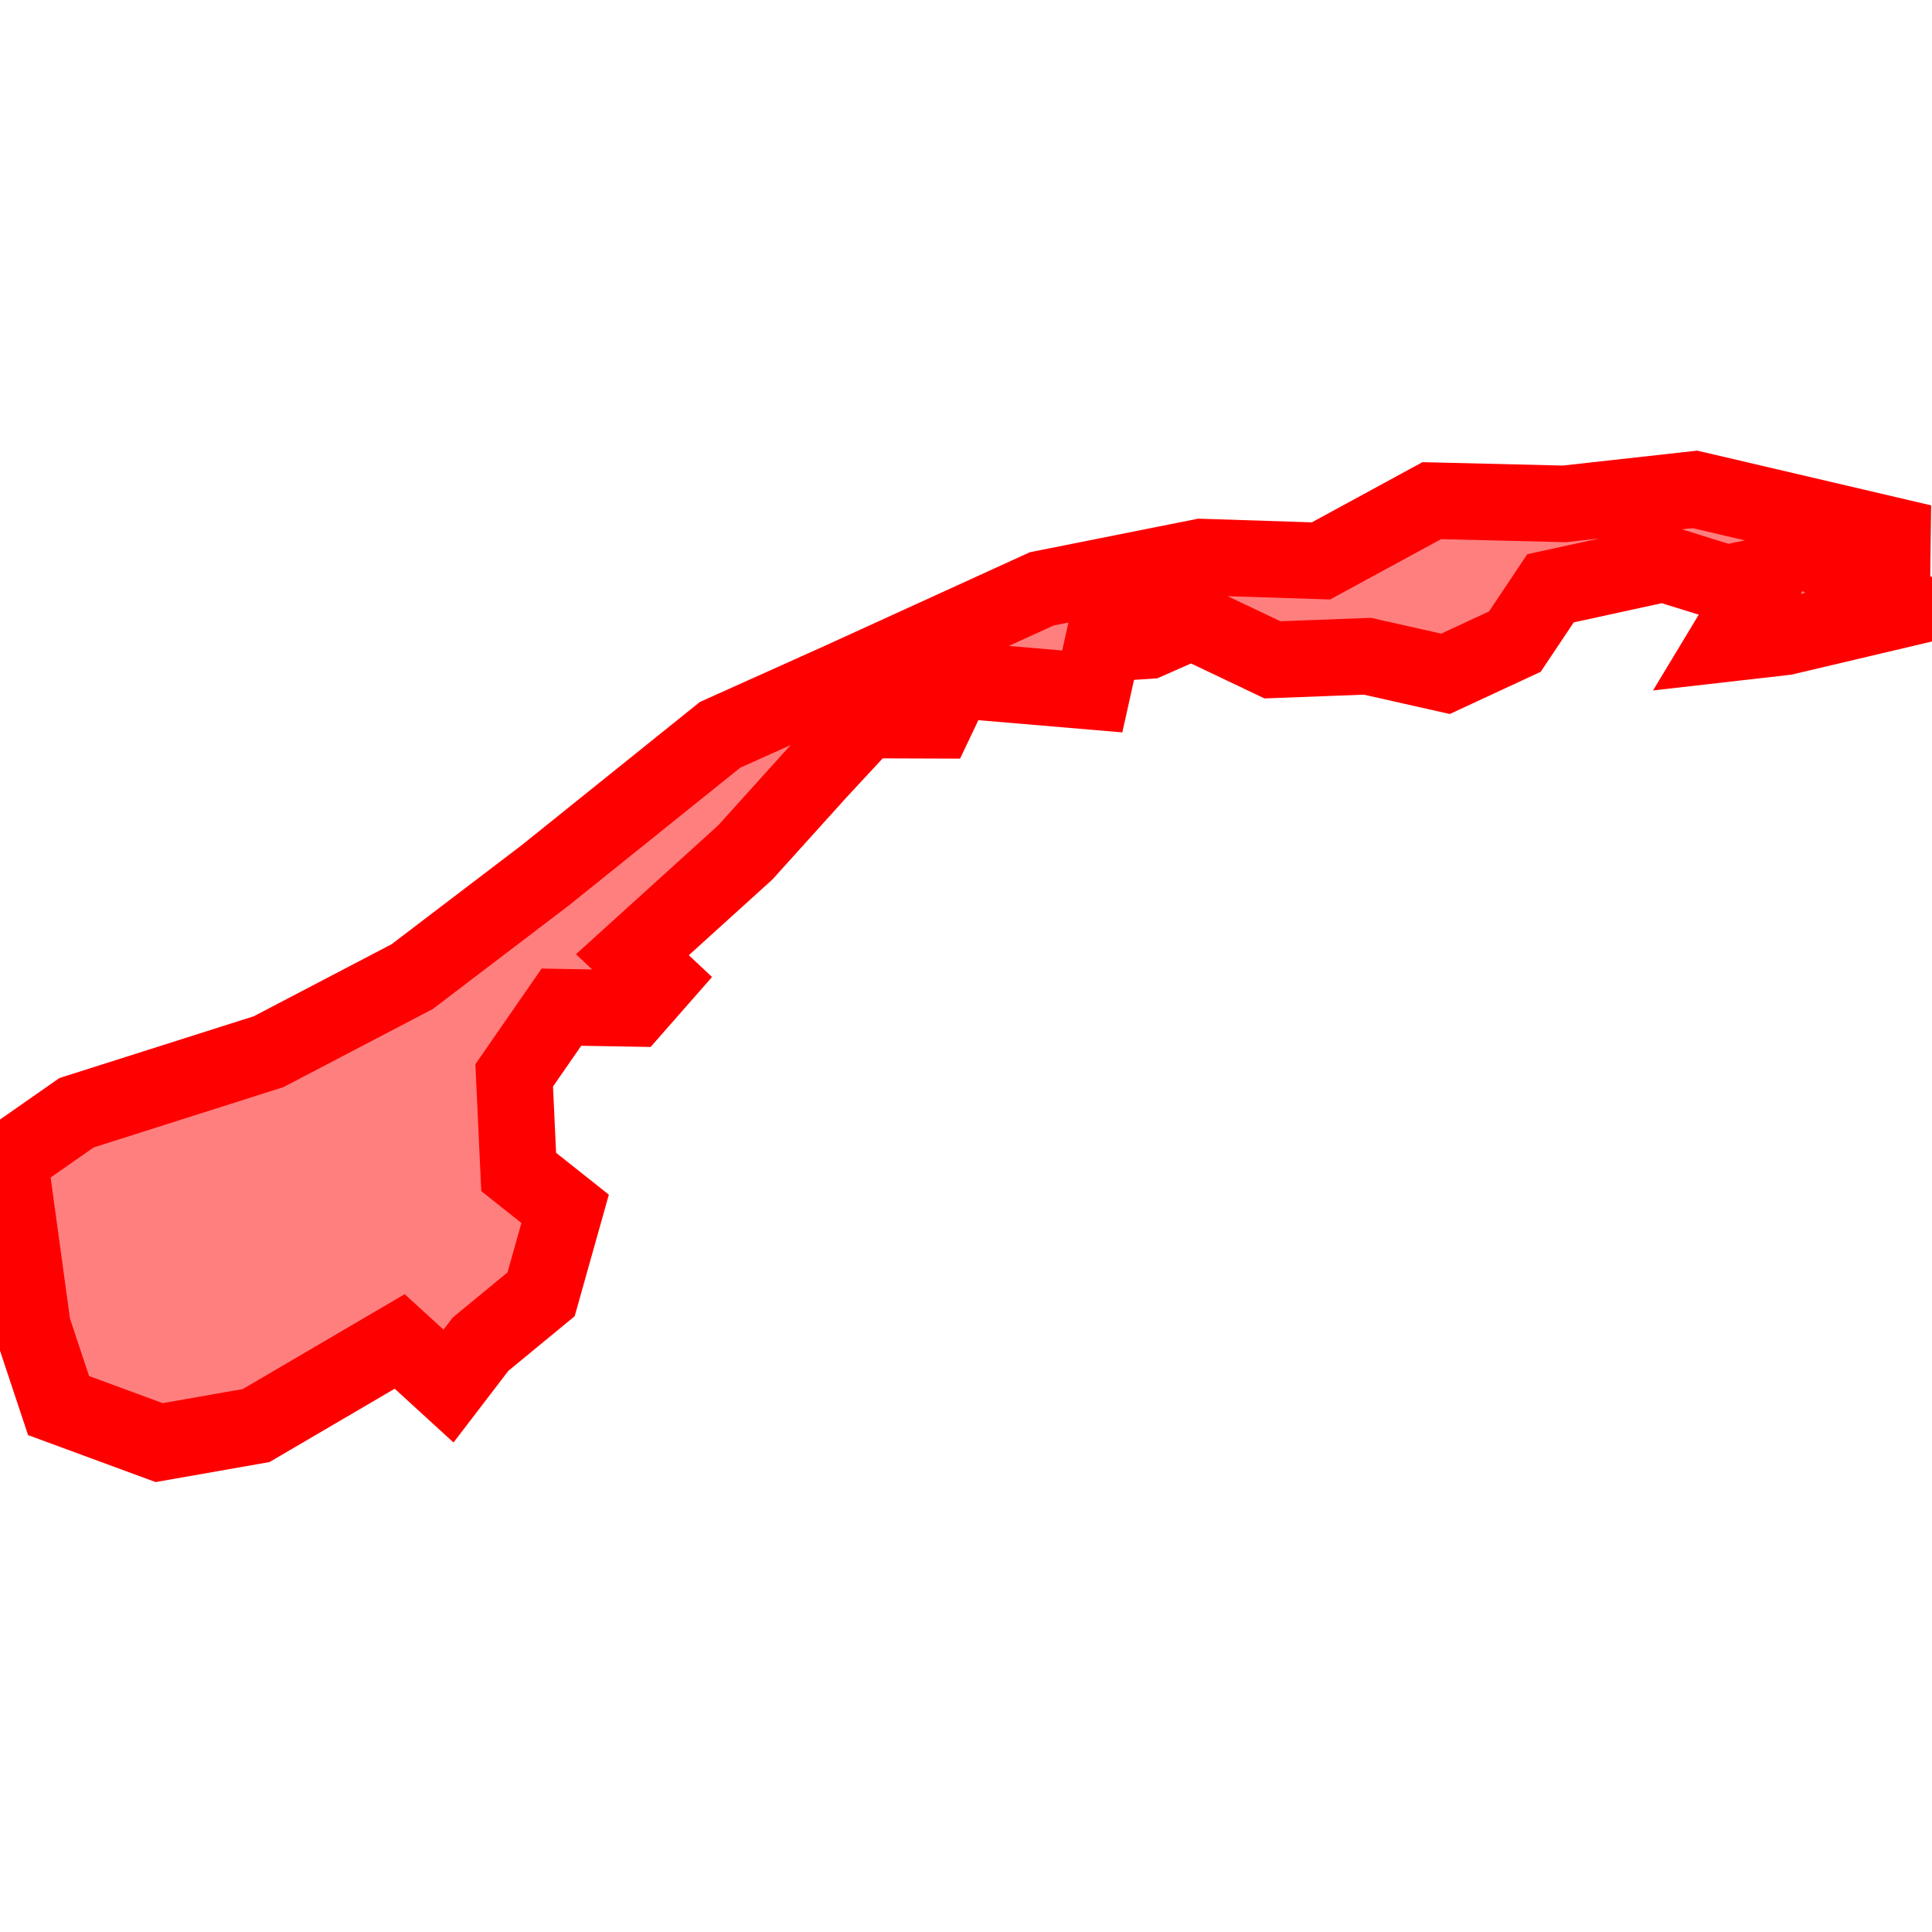 <?xml version="1.0" encoding="UTF-8"?>
<svg xmlns="http://www.w3.org/2000/svg" xmlns:xlink="http://www.w3.org/1999/xlink"
     width="101" height="101" viewBox="-50.5 -50.5 101 101">
<defs>
</defs>
<path d="M38.108,-24.916 L38.108,-24.916 L50,-22.134 L45.103,-21.117 L49.269,-18.729 L42.799,-17.203 L39.729,-16.853 L41.339,-19.521 L36.46,-21.033 L30.557,-19.745 L28.692,-16.957 L25.067,-15.274 L20.985,-16.193 L16.02,-16.005 L11.795,-18.015 L9.516,-17.011 L7.158,-16.855 L6.6,-14.353 L-0.566,-14.962 L-1.572,-12.845 L-5.224,-12.858 L-7.734,-10.153 L-11.537,-5.938 L-17.44,-0.589 L-16.056,0.71 L-17.379,2.217 L-21.15,2.152 L-23.619,5.718 L-23.385,10.767 L-20.956,12.694 L-22.213,17.164 L-25.377,19.77 L-27.053,21.961 L-29.604,19.628 L-37.111,24.025 L-42.18,24.916 L-47.438,22.98 L-48.798,18.892 L-50,10.118 L-46.499,7.671 L-36.459,4.48 L-28.953,0.556 L-21.993,-4.743 L-12.857,-12.085 L-6.489,-14.946 L3.959,-19.715 L12.302,-21.379 L18.558,-21.177 L24.348,-24.327 L31.281,-24.159 L38.108,-24.916 Z" stroke-width="4" stroke="#ff0000" fill="#ff0000" fill-opacity="0.5" />
</svg>